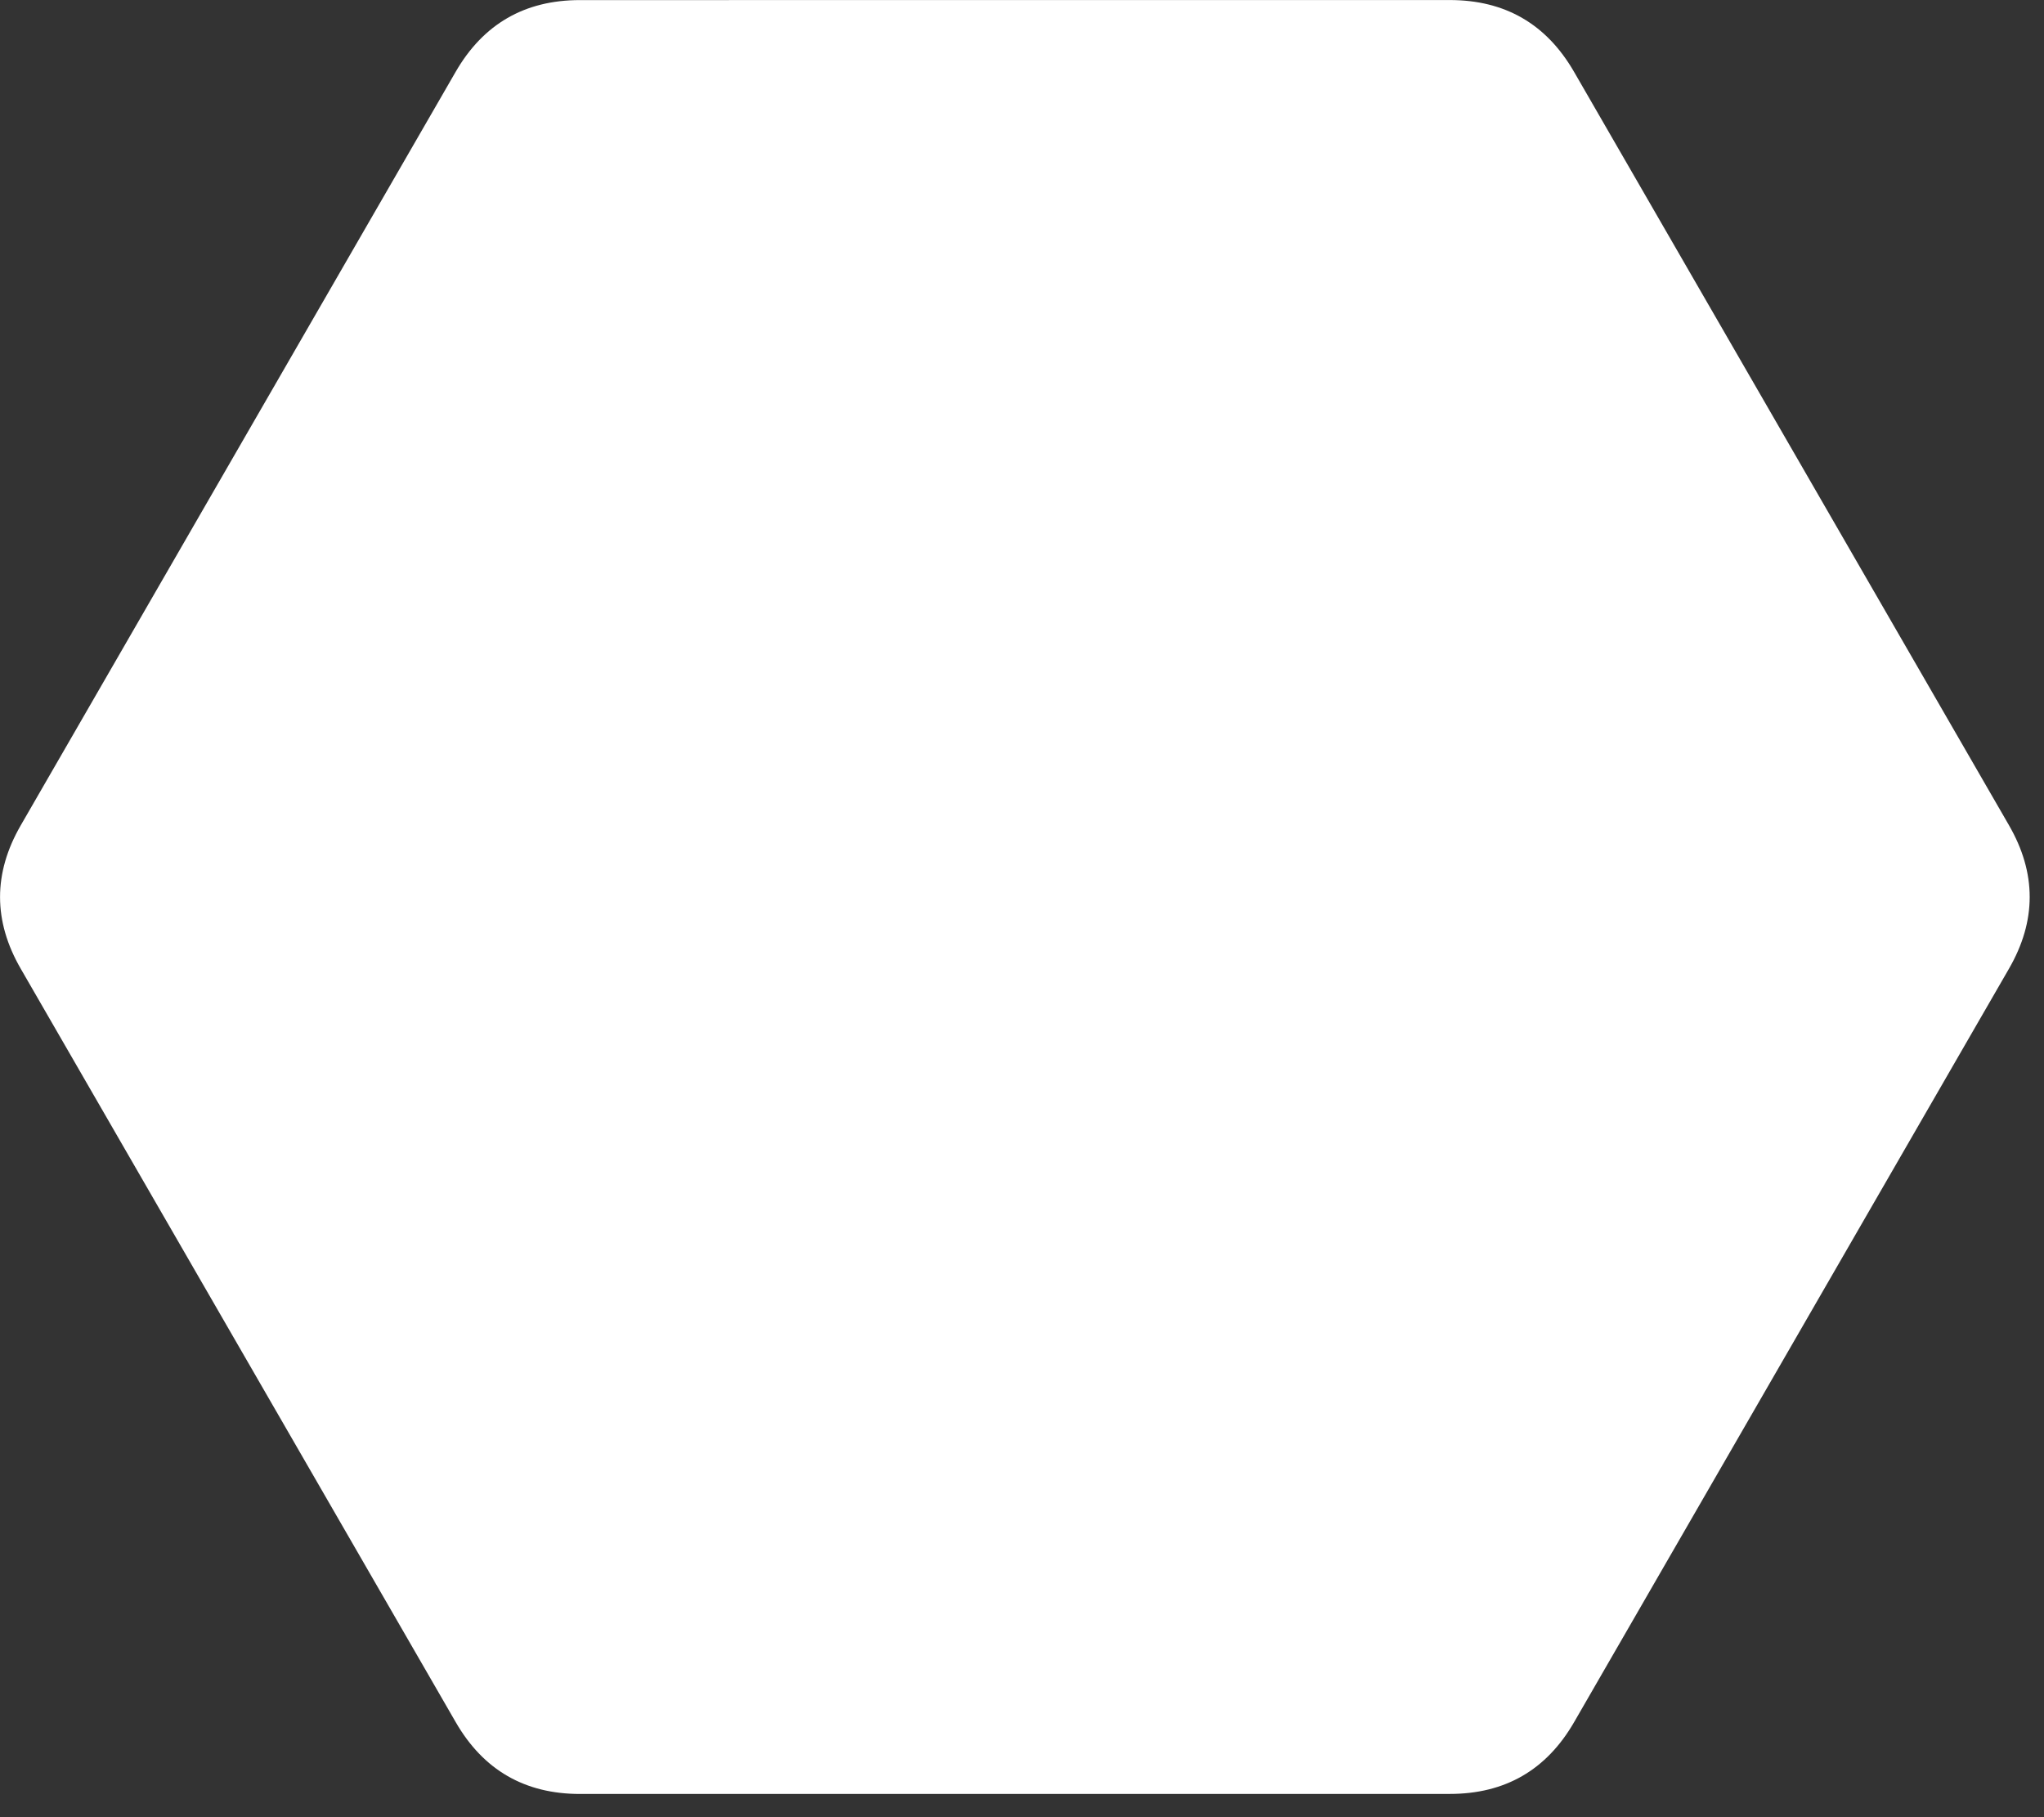<svg width="45" height="40" viewBox="0 0 45 40" fill="none" xmlns="http://www.w3.org/2000/svg">
<rect x="0" y="0" width="45" height="40" fill="#333333" stroke="none"/>
<path d="M44.228 18.164C44.837 19.217 44.837 20.27 44.229 21.323L34.655 37.908C34.047 38.961 33.135 39.488 31.919 39.488L12.77 39.489C11.554 39.489 10.642 38.963 10.034 37.91L0.458 21.326C-0.151 20.273 -0.151 19.22 0.457 18.167L10.031 1.582C10.639 0.529 11.551 0.002 12.767 0.002L31.917 0.001C33.133 0.001 34.044 0.527 34.653 1.58L44.228 18.164Z" fill="#ffffff"/>
</svg>
